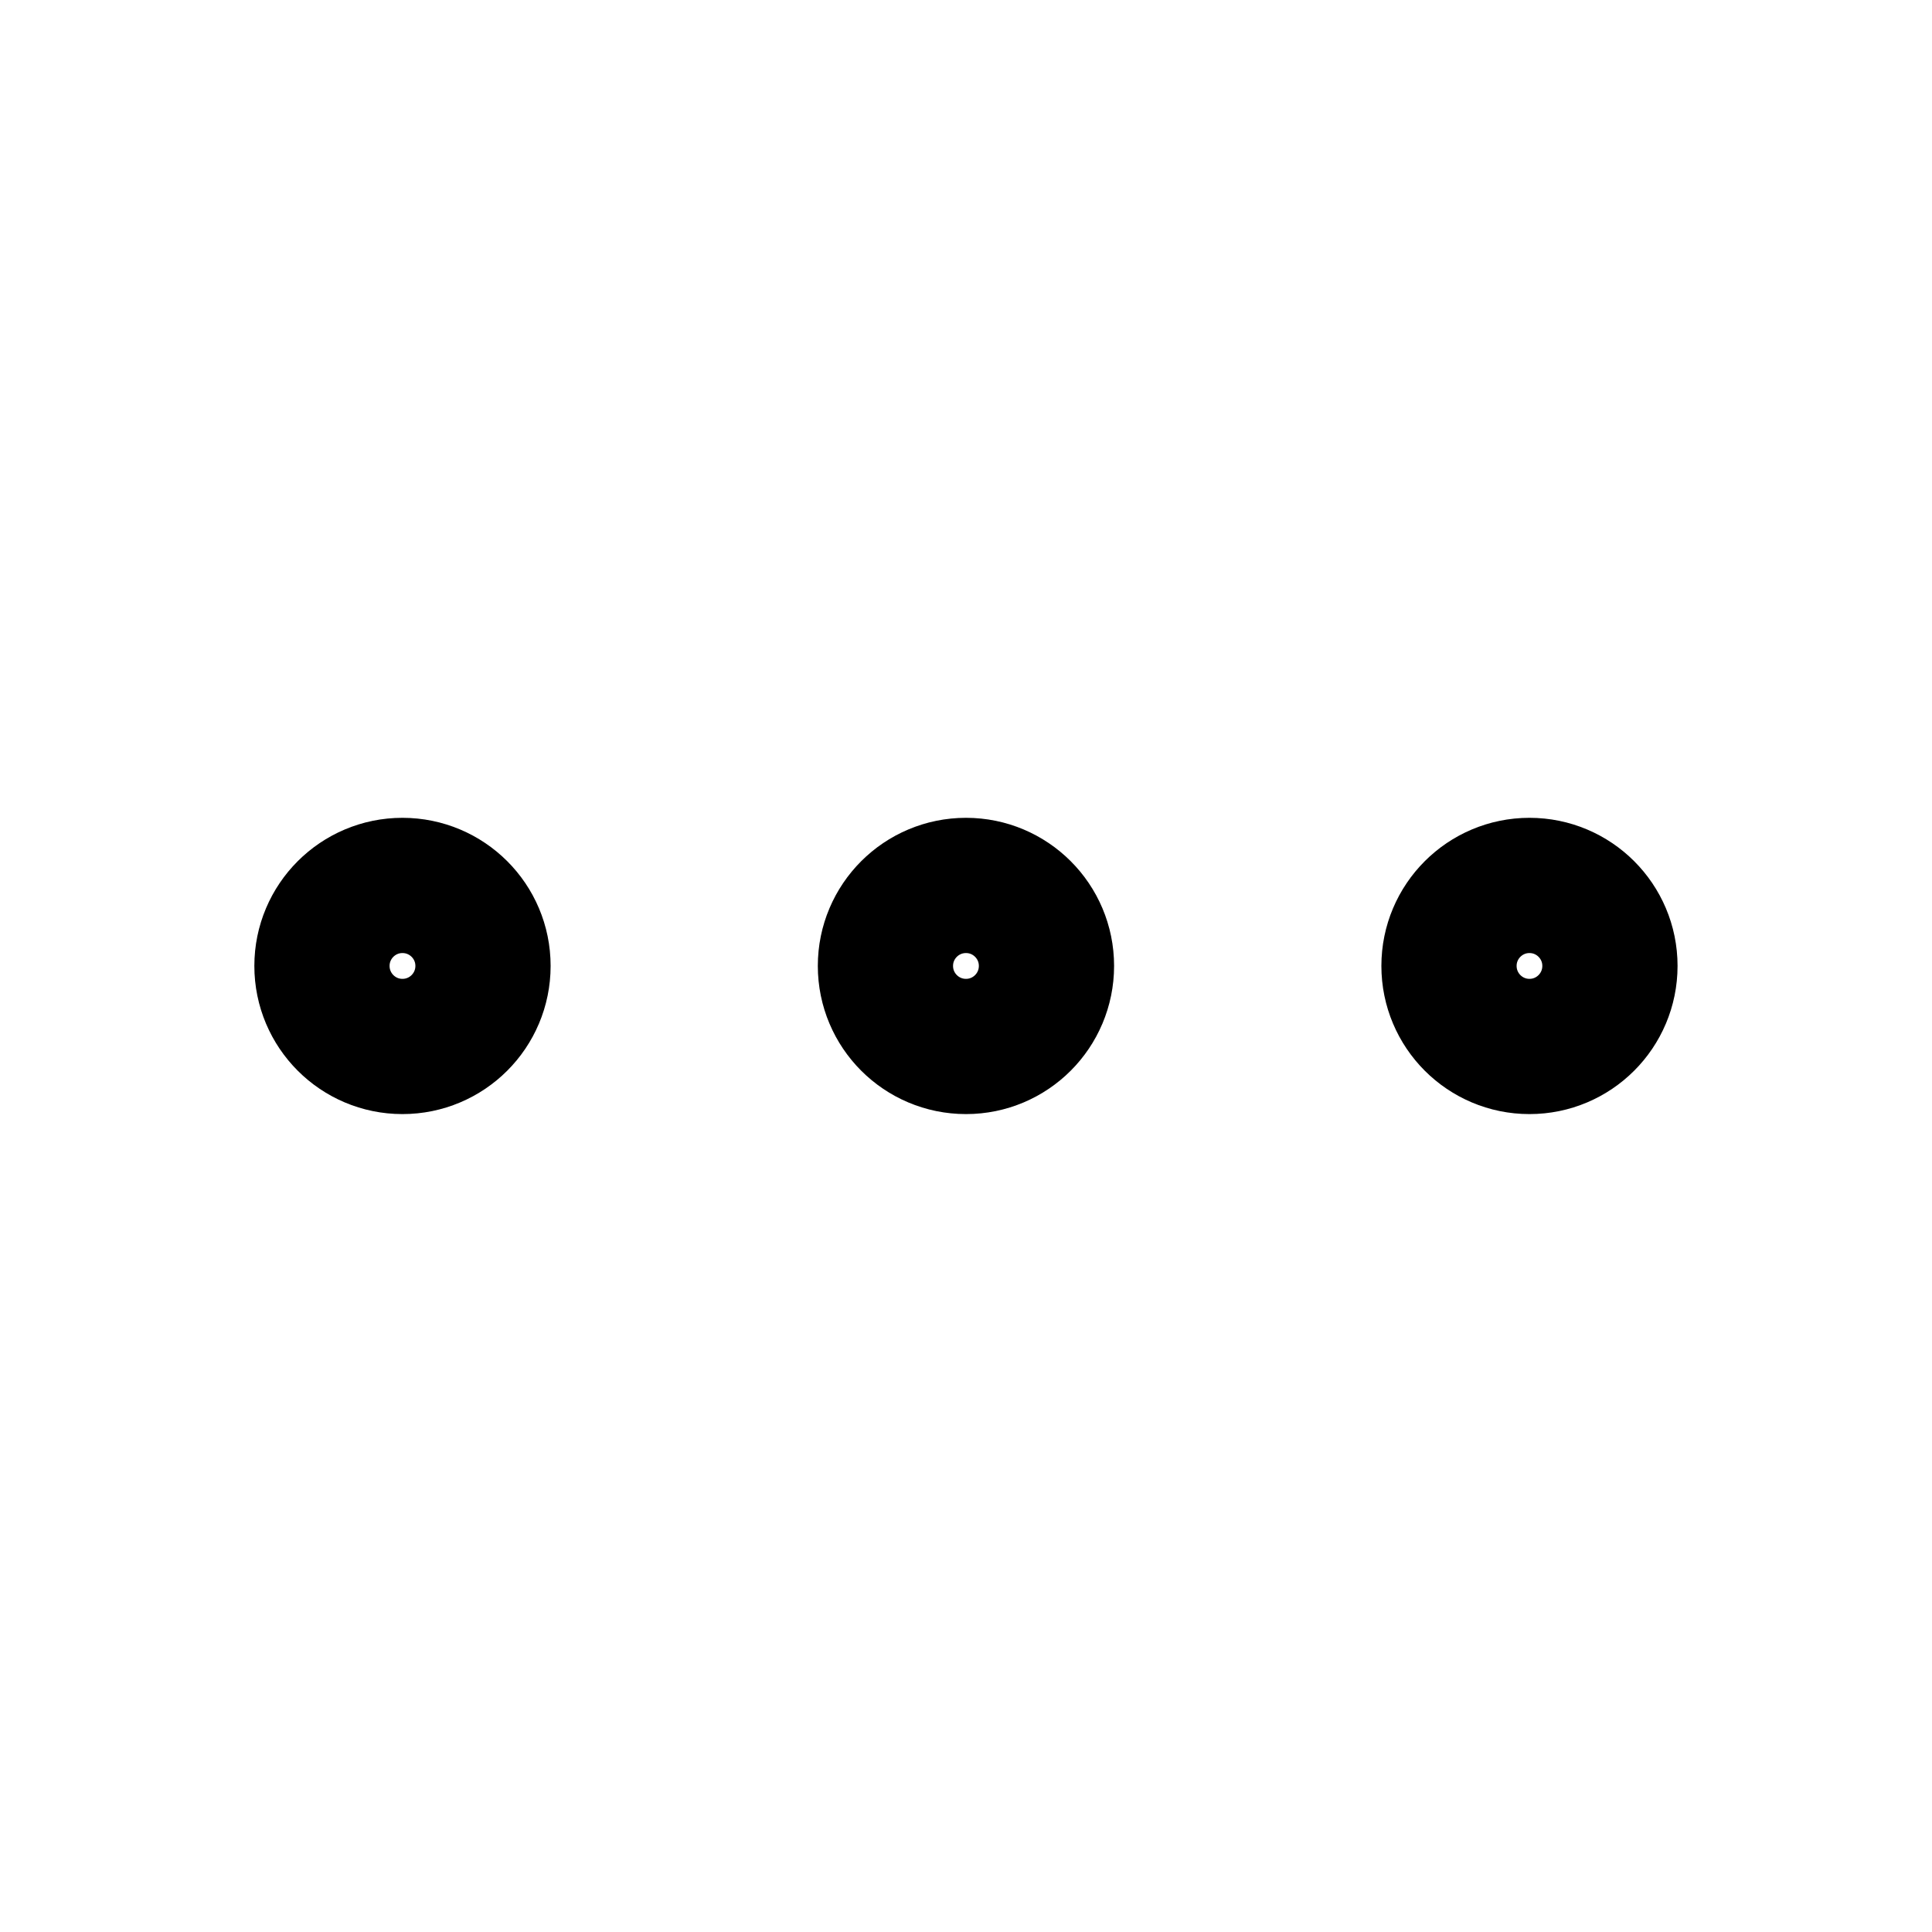 <svg width="20" height="20" viewBox="0 0 20 20" fill="none" xmlns="http://www.w3.org/2000/svg">
<path d="M10 10.833C10.46 10.833 10.833 10.46 10.833 9.999C10.833 9.539 10.46 9.166 10 9.166C9.539 9.166 9.166 9.539 9.166 9.999C9.166 10.46 9.539 10.833 10 10.833Z" stroke="black" stroke-width="1.4" stroke-linecap="round" stroke-linejoin="round"/>
<path d="M15.833 10.833C16.293 10.833 16.666 10.46 16.666 9.999C16.666 9.539 16.293 9.166 15.833 9.166C15.373 9.166 15 9.539 15 9.999C15 10.46 15.373 10.833 15.833 10.833Z" stroke="black" stroke-width="1.4" stroke-linecap="round" stroke-linejoin="round"/>
<path d="M4.166 10.833C4.627 10.833 5 10.46 5 9.999C5 9.539 4.627 9.166 4.166 9.166C3.706 9.166 3.333 9.539 3.333 9.999C3.333 10.46 3.706 10.833 4.166 10.833Z" stroke="black" stroke-width="1.4" stroke-linecap="round" stroke-linejoin="round"/>
</svg>
